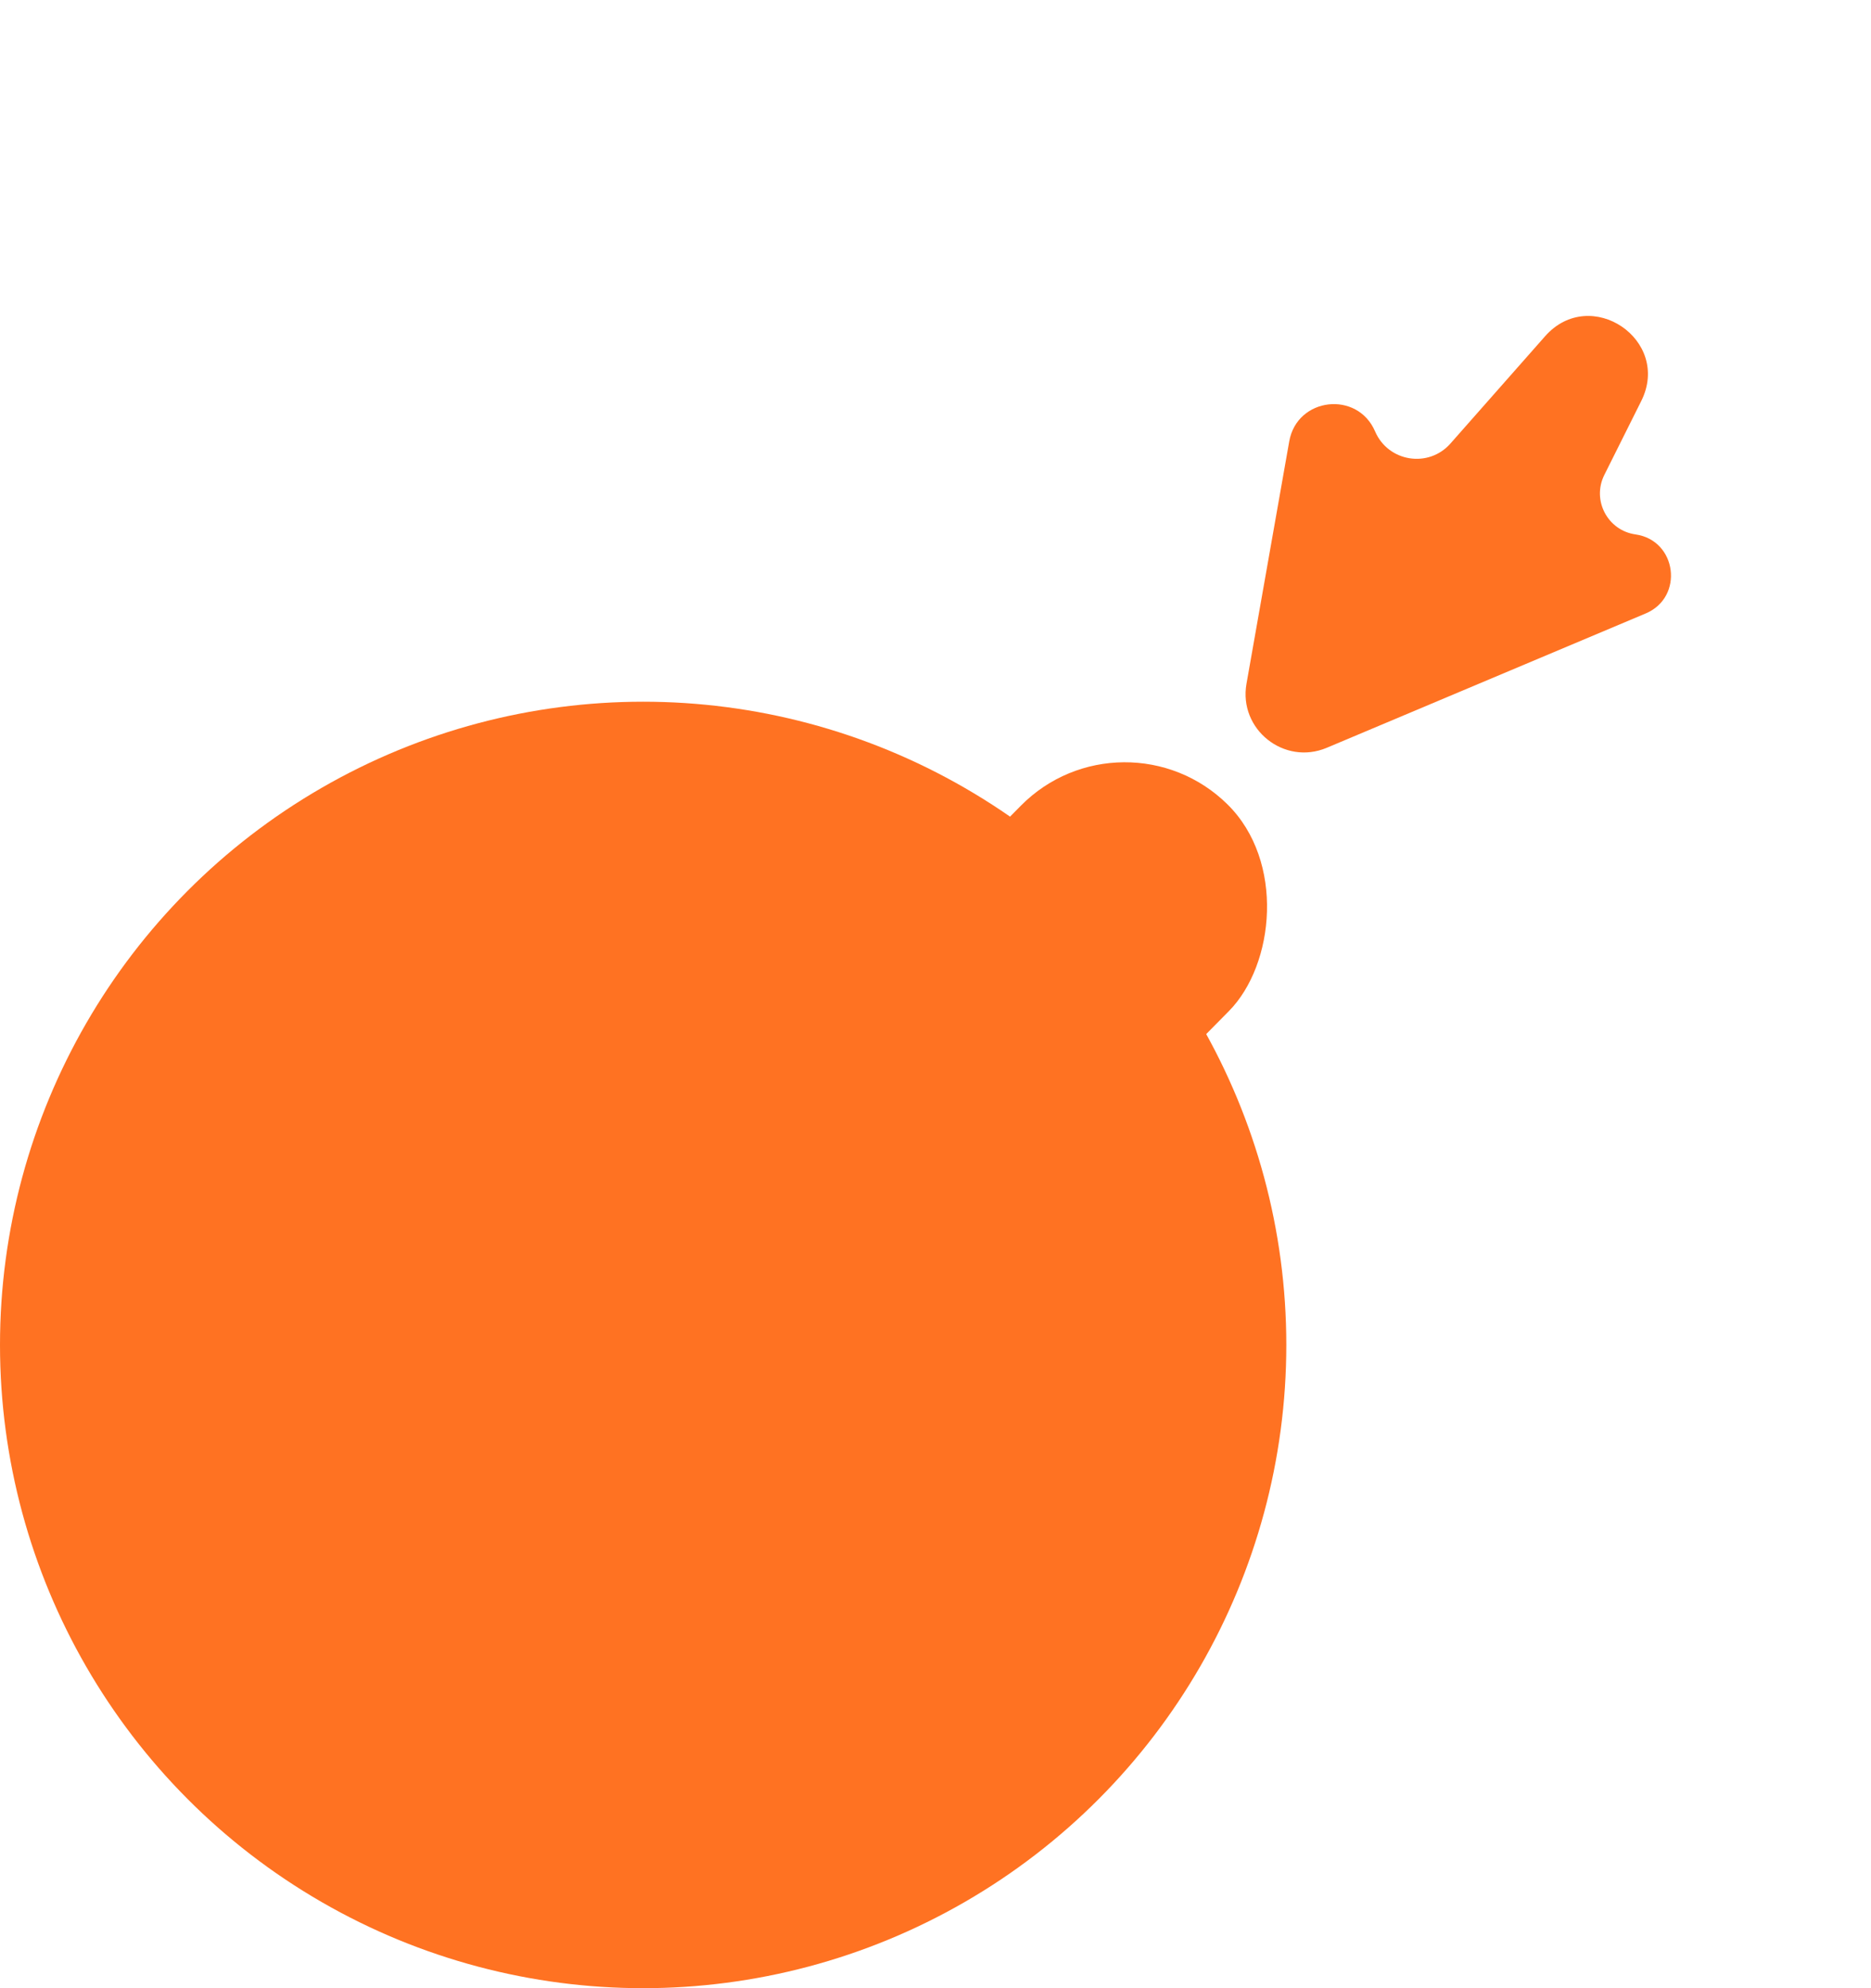 <svg width="32" height="34" viewBox="0 0 32 34" fill="none" xmlns="http://www.w3.org/2000/svg">
<circle cx="11" cy="23" r="11" fill="#FF7222"/>
<rect x="19.216" y="12" width="5" height="6" rx="2.5" transform="rotate(44.642 19.216 12)" fill="#FF7222"/>
<path d="M22.05 7.548L21.319 11.692C21.181 12.472 21.962 13.095 22.692 12.788L28.146 10.491C28.807 10.213 28.682 9.24 27.972 9.139C27.494 9.071 27.223 8.554 27.439 8.122L28.07 6.859C28.594 5.812 27.201 4.873 26.426 5.75L24.807 7.585C24.432 8.01 23.743 7.899 23.519 7.379C23.217 6.674 22.183 6.793 22.05 7.548Z" fill="#FF7222"/>
</svg>
